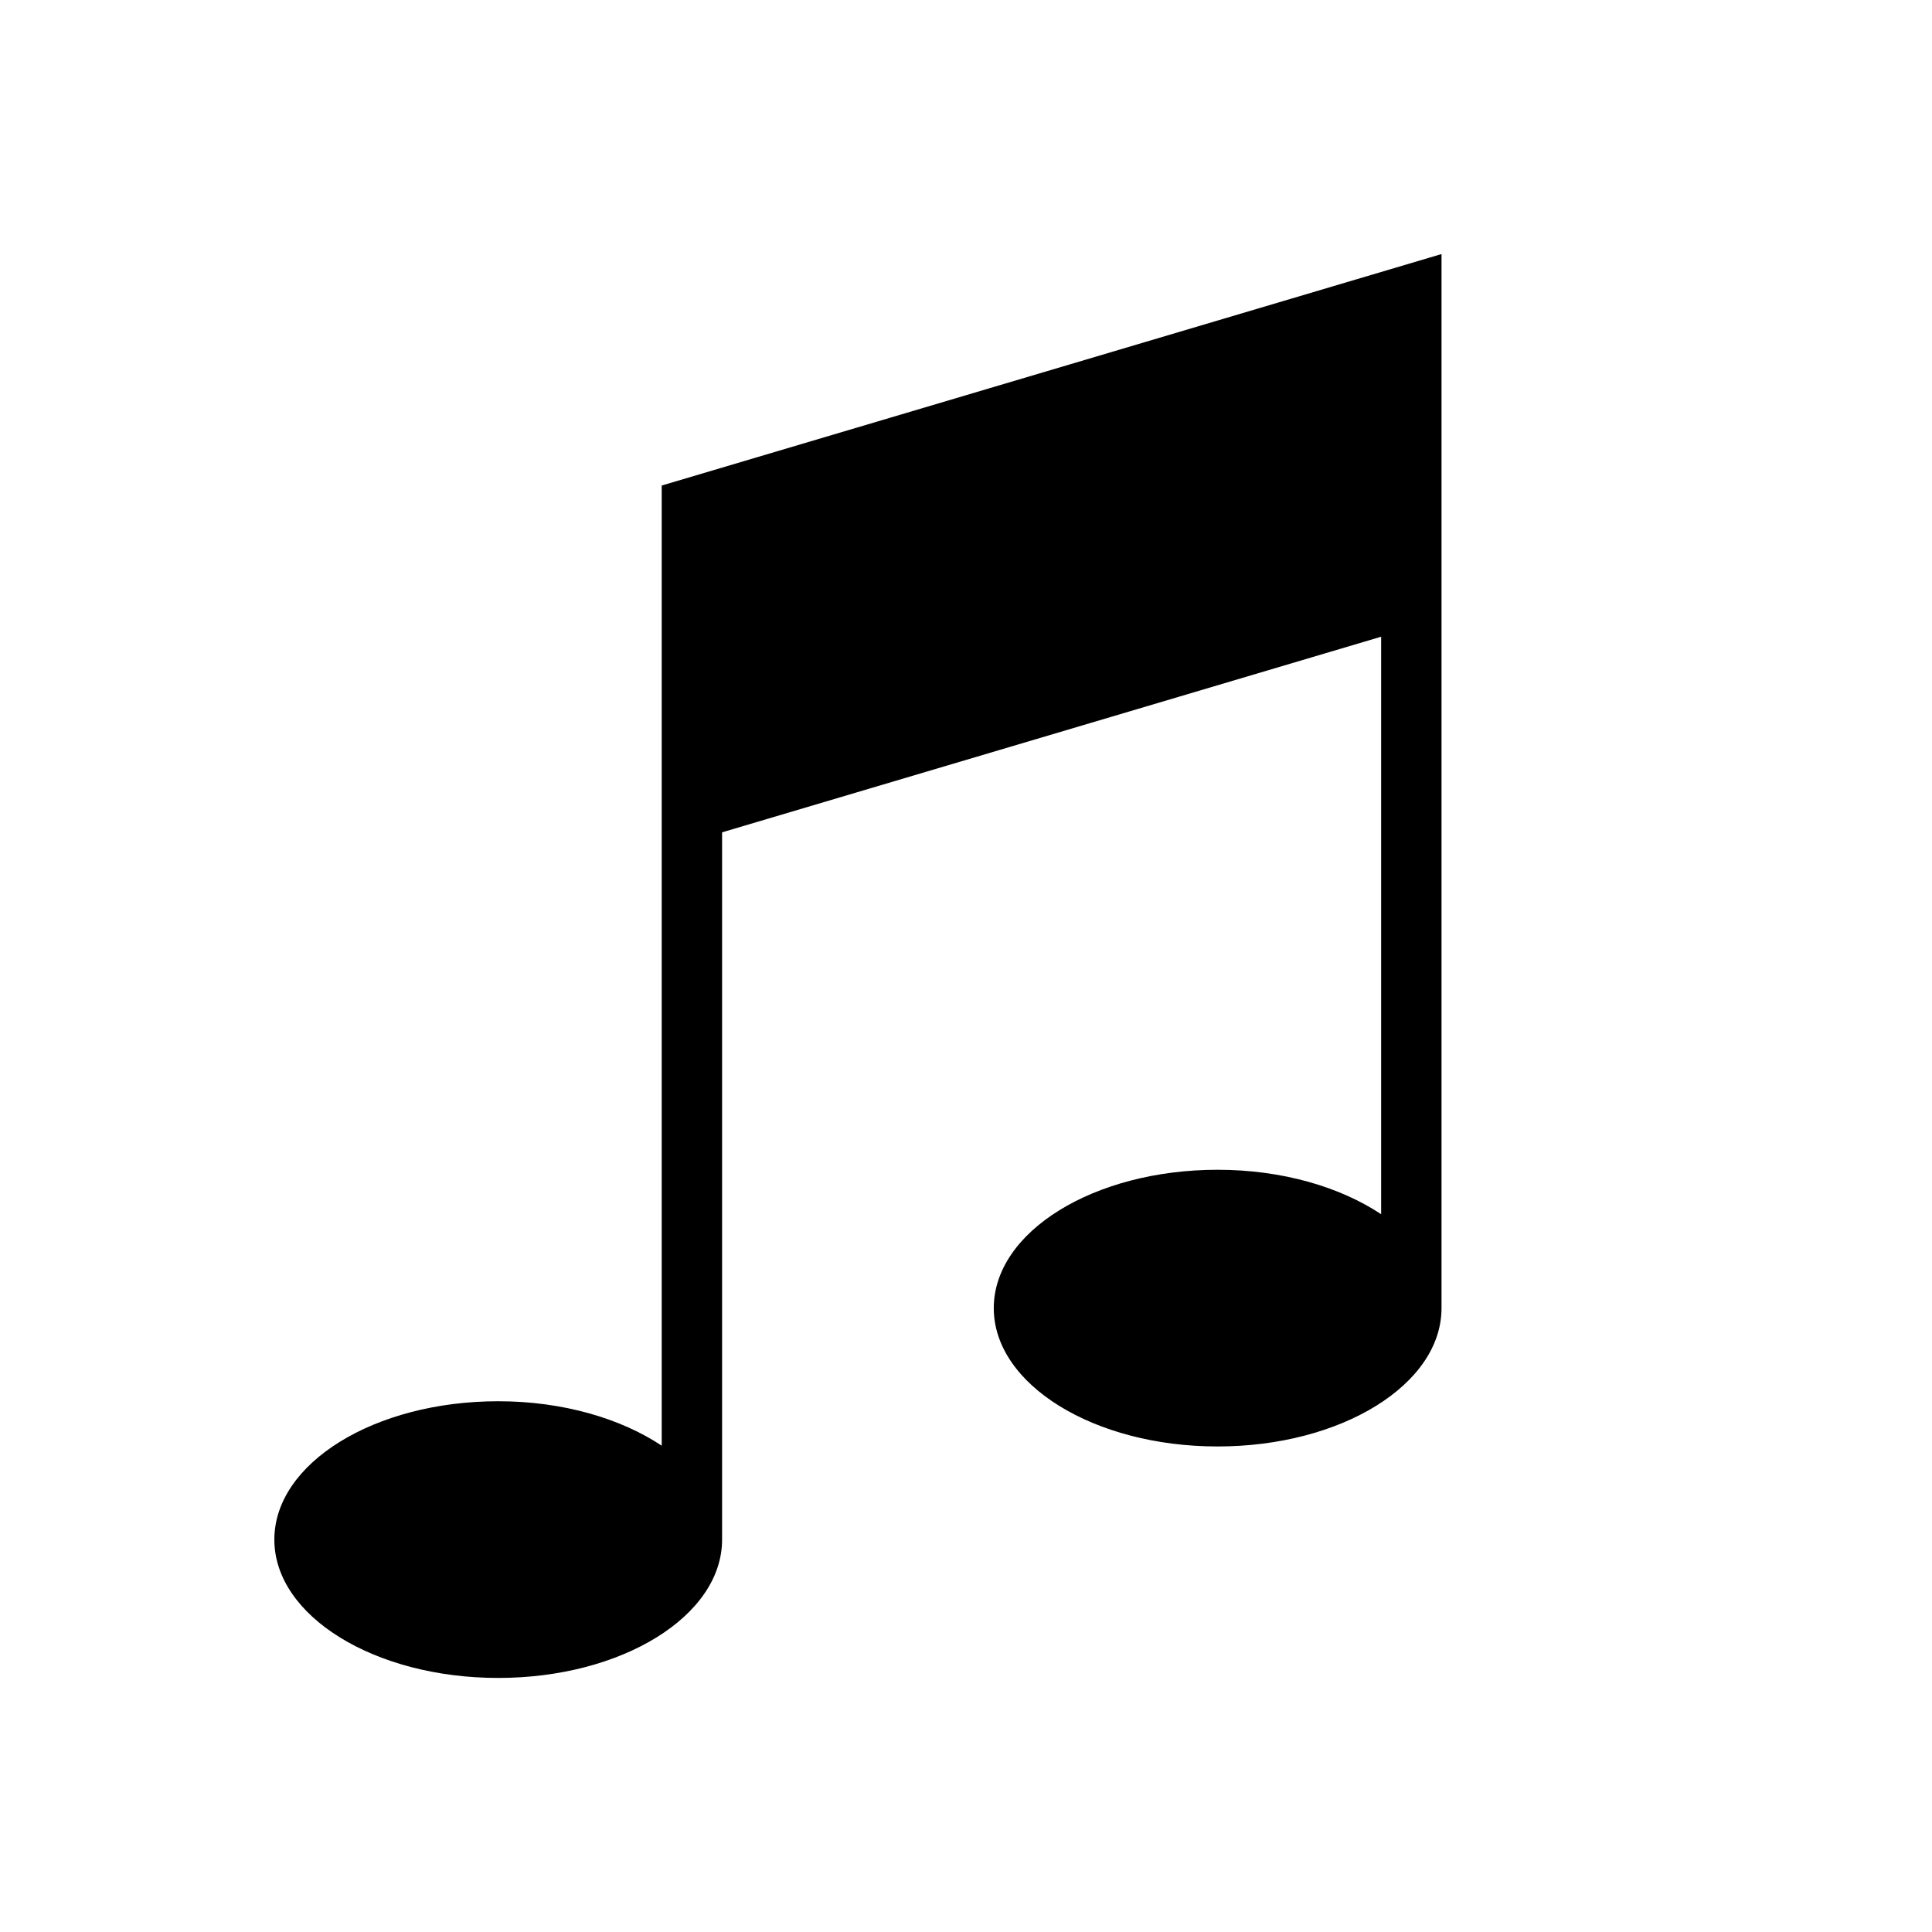 <svg xmlns="http://www.w3.org/2000/svg" xmlns:xlink="http://www.w3.org/1999/xlink" version="1.1" id="Layer_1" x="0px" y="0px" width="32px" height="32px" viewBox="0 0 32 32" enable-background="new 0 0 32 32" xml:space="preserve">
<path id="music" d="M10.96,8.042v6.041v9.862c-0.677-0.45-1.636-0.736-2.708-0.736c-2.048,0-3.708,1.025-3.708,2.292  c0,1.265,1.66,2.291,3.708,2.291s3.708-1.026,3.708-2.291V13.786l10.916-3.24v9.565c-0.678-0.45-1.635-0.736-2.709-0.736  c-2.047,0-3.707,1.025-3.707,2.292c0,1.265,1.66,2.291,3.707,2.291c2.049,0,3.709-1.026,3.709-2.291V10.249V4.208L10.96,8.042z"/>
</svg>